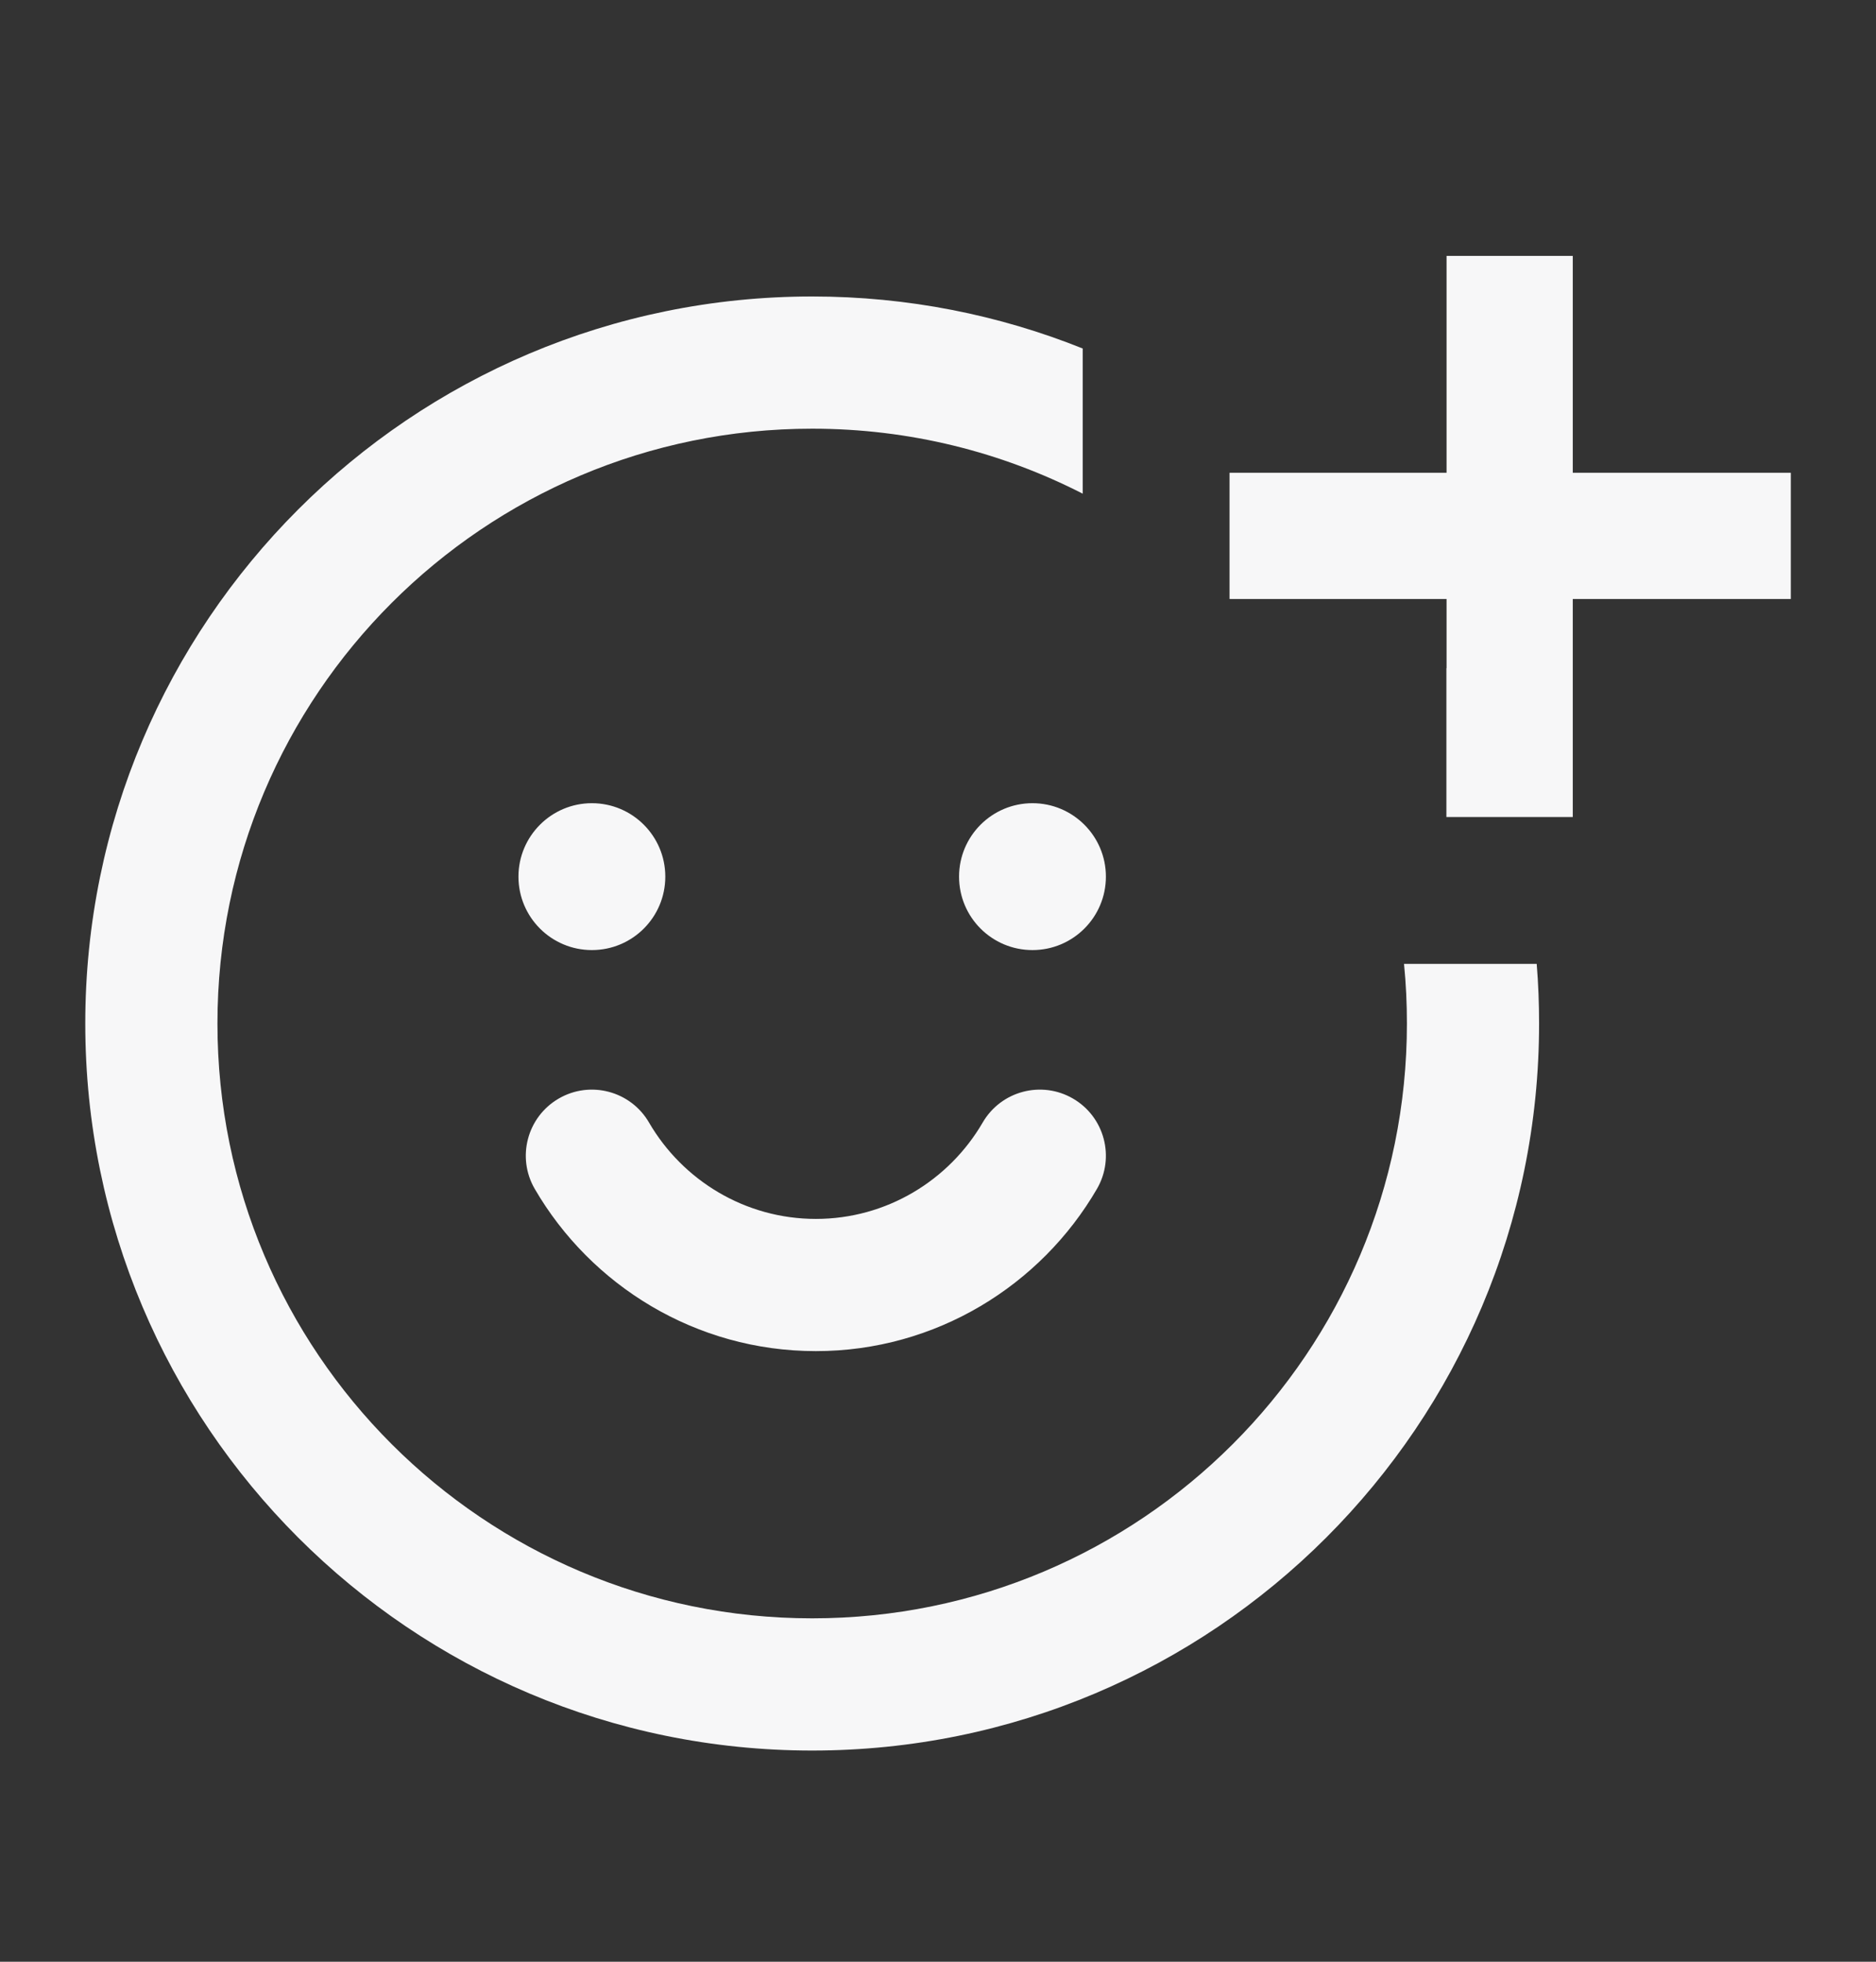<svg xmlns="http://www.w3.org/2000/svg" width="22" height="23" viewBox="0 0 22 23" fill="none">
<rect x="0" y="0" width="22" height="23" fill="#333333" stroke="none"/>
<path fill-rule="evenodd" clip-rule="evenodd" d="M16.964 9.579V9.579H18.444V7.023H21.001V5.543H18.444V3H16.964V5.543H15.089C15.089 5.543 15.089 5.543 15.089 5.543H14.419V7.022H14.421V7.023H16.964V7.836C16.964 7.835 16.963 7.833 16.962 7.832V9.579H16.964ZM16.499 12C16.499 11.764 16.488 11.531 16.465 11.301H18.021C18.04 11.531 18.049 11.765 18.049 12C18.049 16.708 14.233 20.524 9.525 20.524C4.817 20.524 1 16.708 1 12C1 7.293 4.817 3.476 9.525 3.476C10.646 3.476 11.717 3.693 12.697 4.086V5.788C11.745 5.301 10.667 5.026 9.525 5.026C5.673 5.026 2.55 8.149 2.55 12C2.55 15.852 5.673 18.974 9.525 18.974C13.377 18.974 16.499 15.852 16.499 12ZM7.802 10.278C7.802 10.754 7.417 11.139 6.941 11.139C6.466 11.139 6.08 10.754 6.08 10.278C6.08 9.803 6.466 9.417 6.941 9.417C7.417 9.417 7.802 9.803 7.802 10.278ZM12.969 10.278C12.969 10.754 12.583 11.139 12.108 11.139C11.632 11.139 11.247 10.754 11.247 10.278C11.247 9.803 11.632 9.417 12.108 9.417C12.583 9.417 12.969 9.803 12.969 10.278ZM7.611 13.161C7.396 12.791 6.922 12.665 6.552 12.88C6.182 13.095 6.056 13.569 6.271 13.939C6.929 15.071 8.16 15.841 9.568 15.841C10.975 15.841 12.206 15.071 12.864 13.939C13.079 13.569 12.953 13.095 12.583 12.88C12.213 12.665 11.739 12.791 11.524 13.161C11.131 13.837 10.399 14.291 9.568 14.291C8.737 14.291 8.004 13.837 7.611 13.161Z" fill="#F7F7F8"/>
</svg>